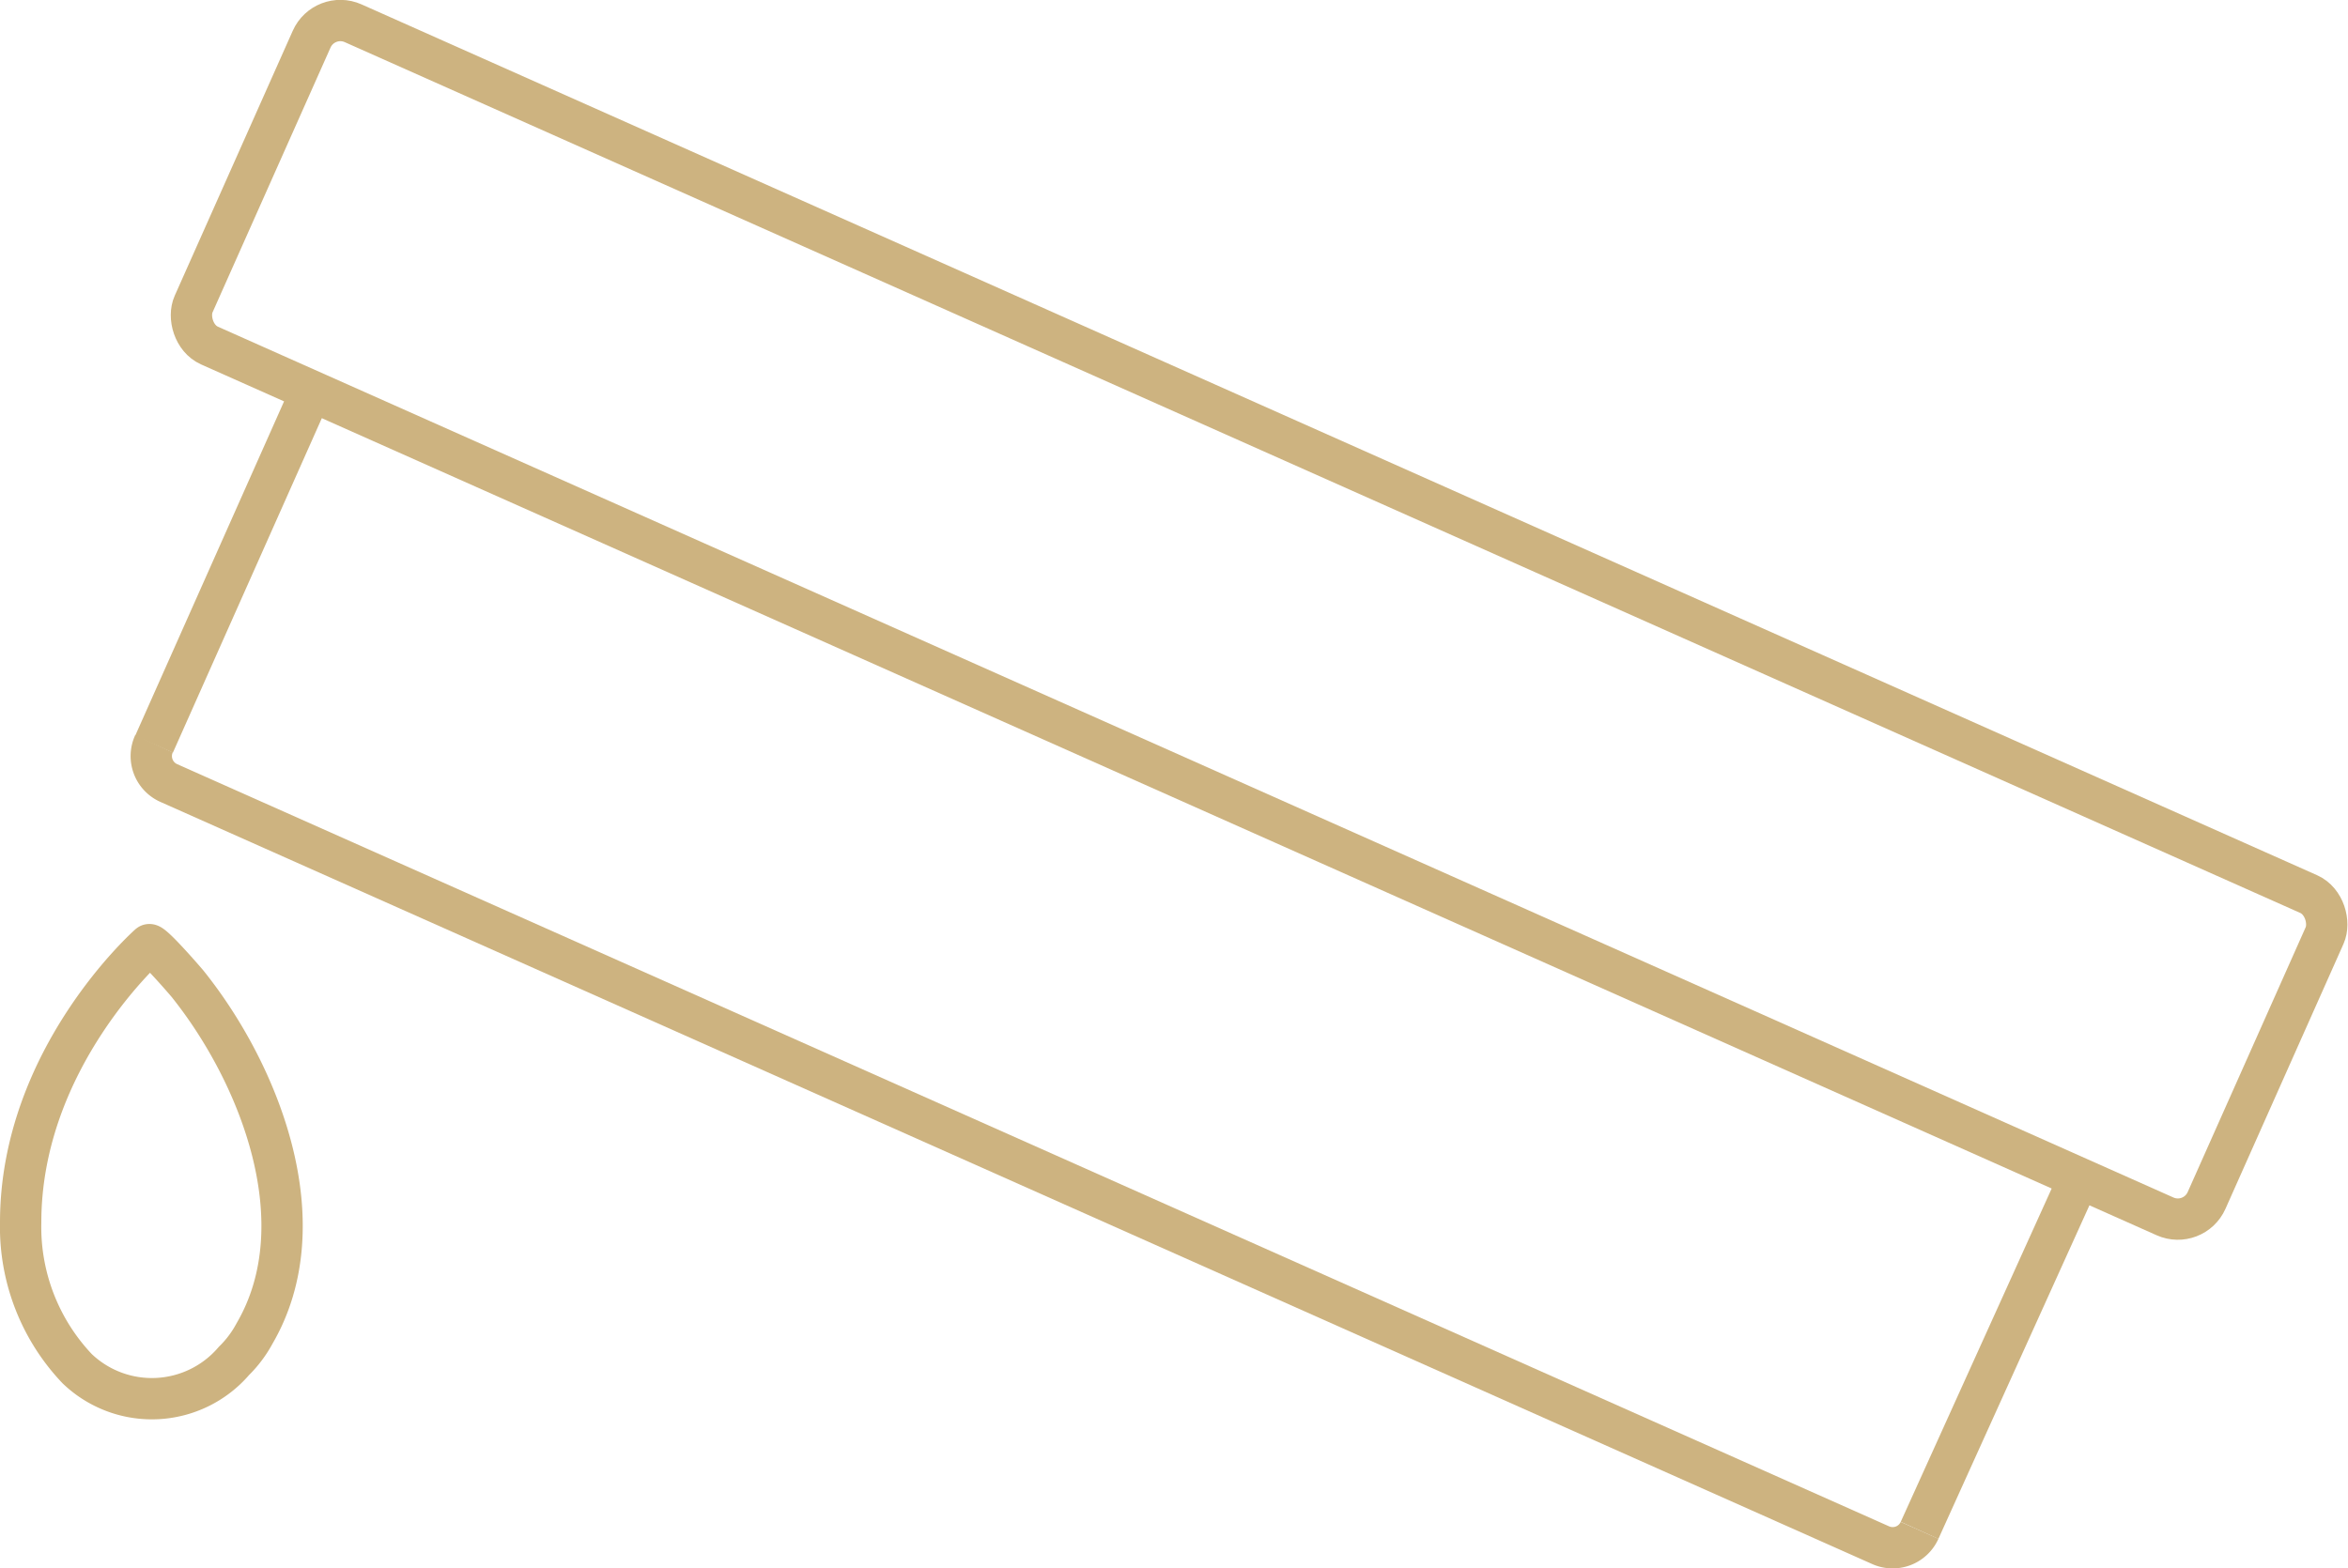 <svg xmlns="http://www.w3.org/2000/svg" viewBox="0 0 85.22 56.94"><defs><style>.cls-1{fill:none;stroke:#cdb380;stroke-miterlimit:10;stroke-width:1.5px;}</style></defs><title>Zasób 3</title><g id="Warstwa_2" data-name="Warstwa 2"><g id="Warstwa_2-2" data-name="Warstwa 2"><g id="Warstwa_2-3" data-name="Warstwa 2"><path class="cls-1" d="M5.41,34.3S.75,38.41.75,44.38A7.47,7.47,0,0,0,2.8,49.69a3.92,3.92,0,0,0,5.69-.28,4.14,4.14,0,0,0,.75-1c2.33-4,.19-9.42-2.43-12.69C6.72,35.61,5.51,34.21,5.41,34.3Z"/></g><rect class="cls-1" x="5.71" y="16.1" width="79.98" height="12.81" rx="1.14" ry="1.14" transform="translate(13.11 -16.65) rotate(24.01)"/><path class="cls-1" d="M69.67,55.56a1.07,1.07,0,0,1-1.41.54L6.13,28.43A1.07,1.07,0,0,1,5.59,27"/><path class="cls-1" d="M69.67,55.56"/><line class="cls-1" x1="69.67" y1="55.56" x2="75.46" y2="42.77"/><line class="cls-1" x1="5.59" y1="27.02" x2="11.31" y2="14.17"/></g></g></svg>